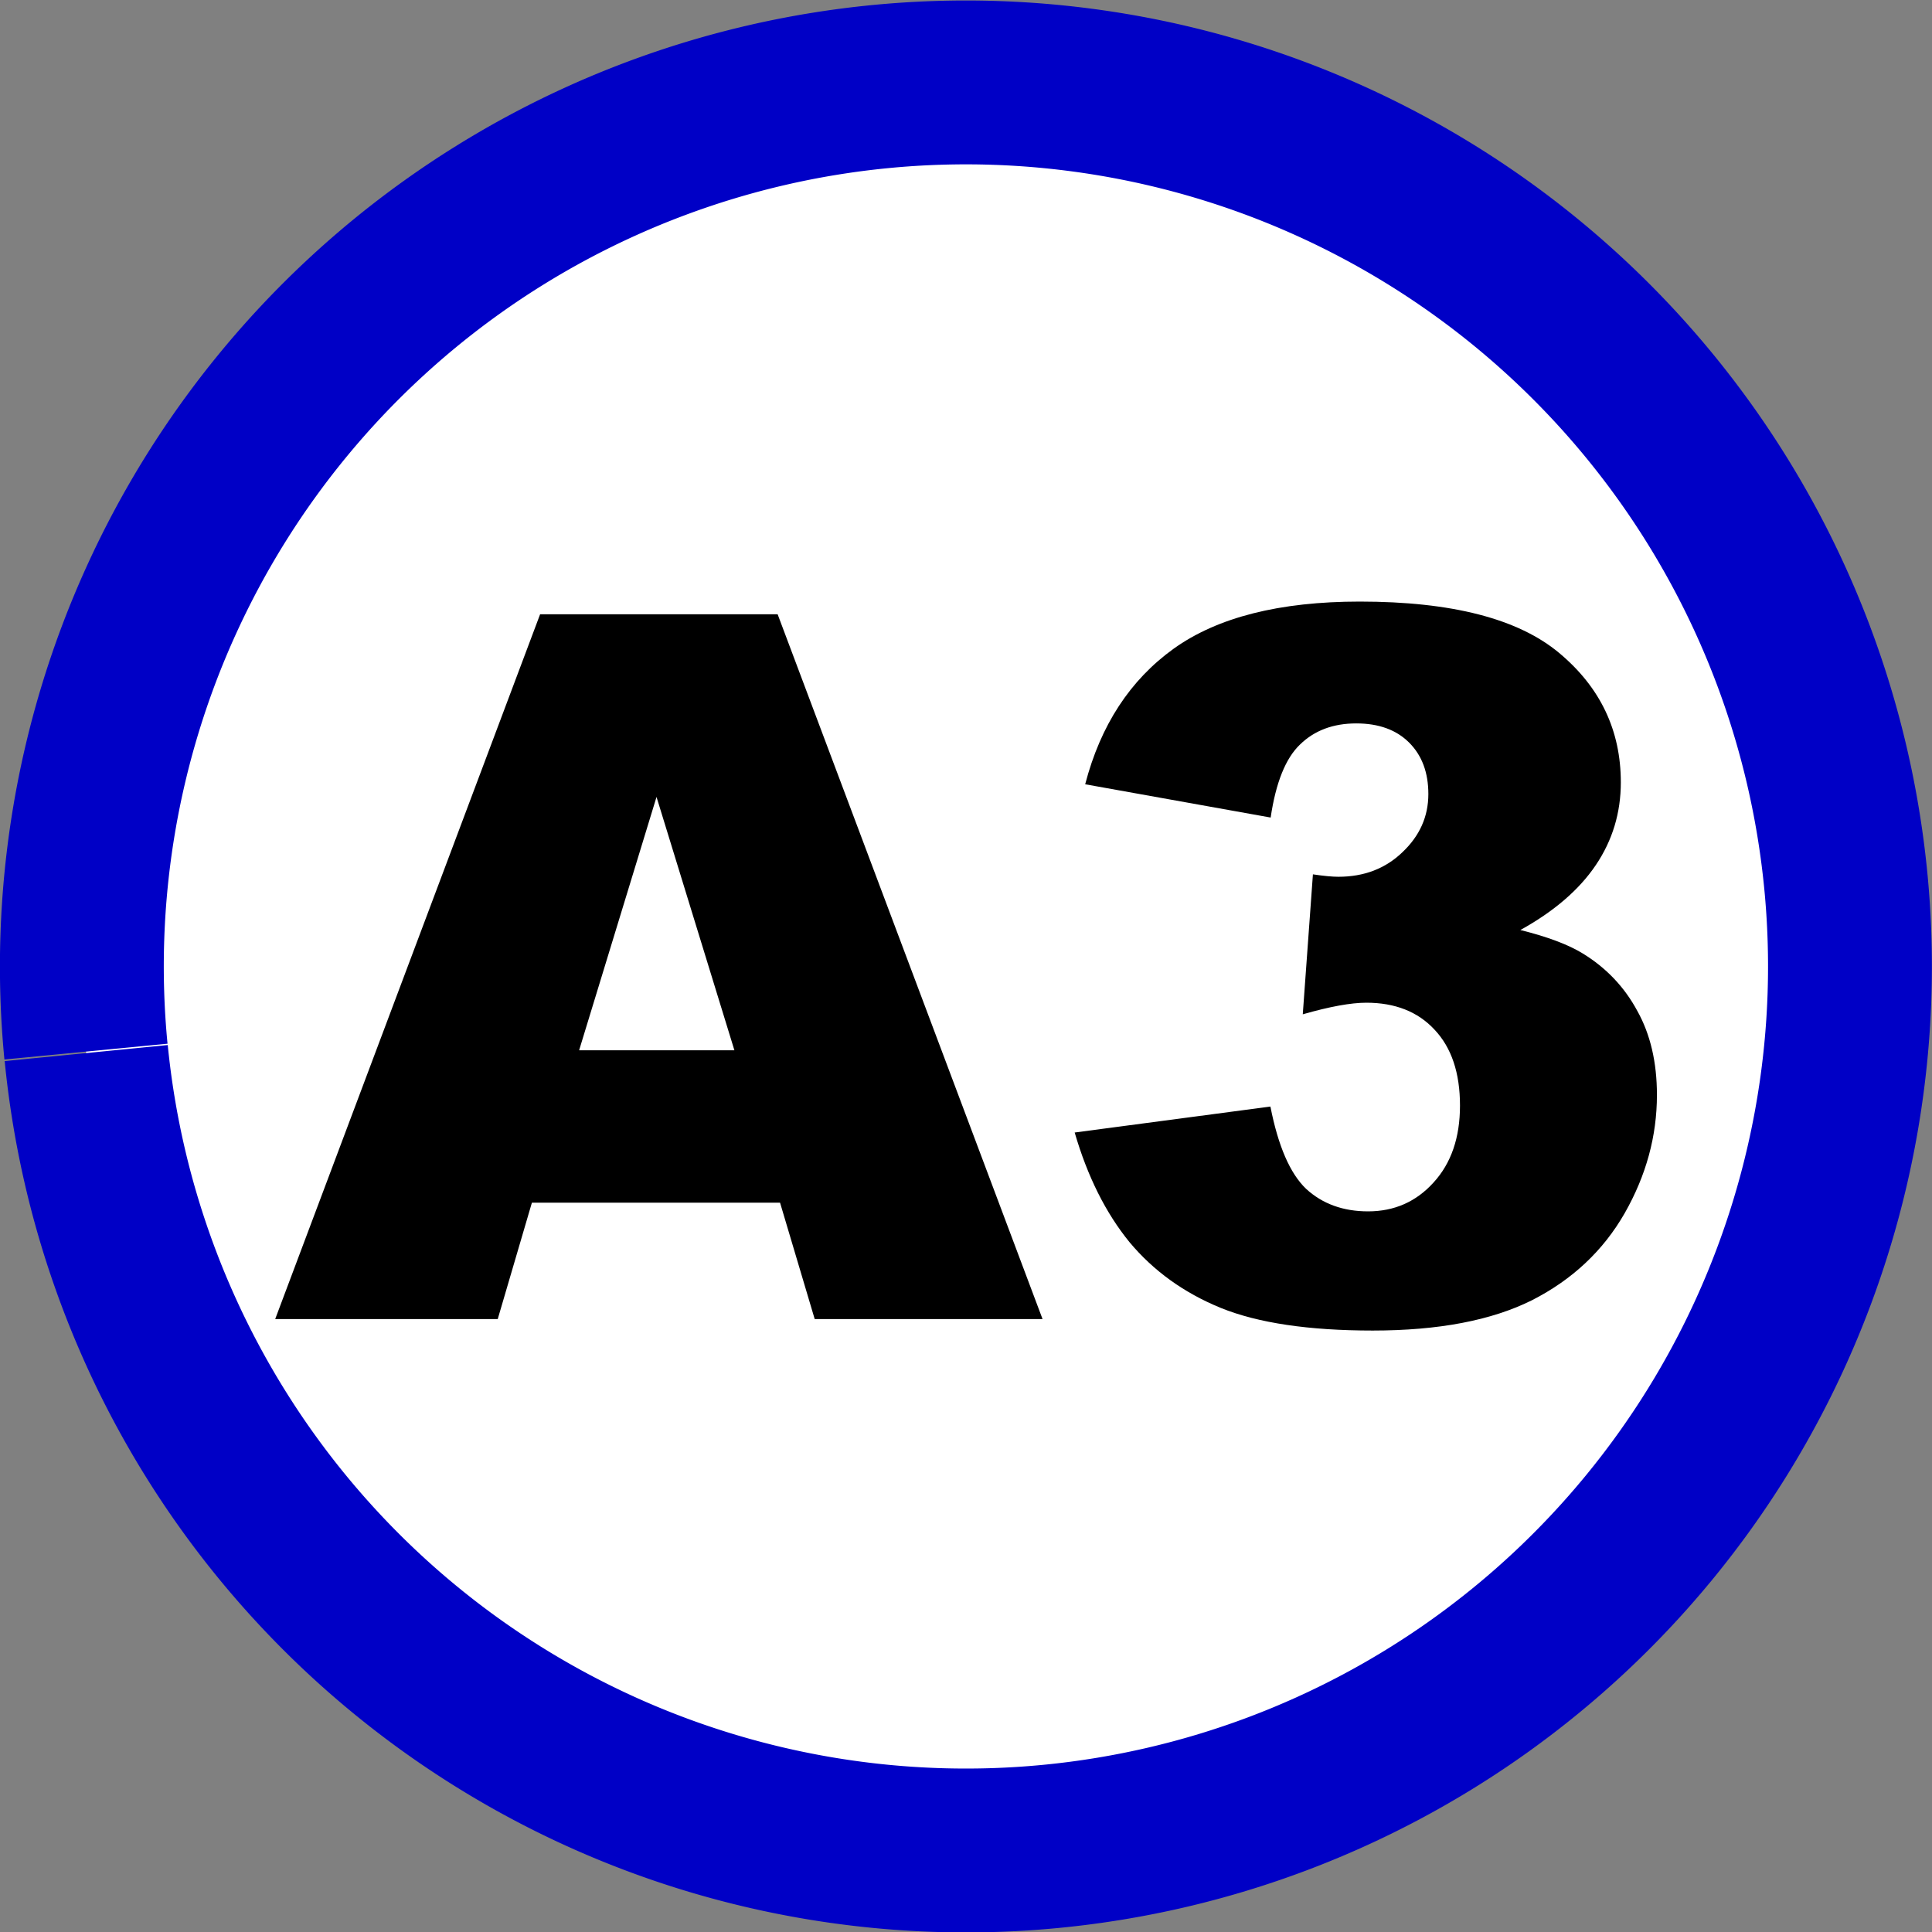 <svg xmlns="http://www.w3.org/2000/svg" viewBox="0 0 16 16"><rect x="0" y="0" width="16" height="16" fill="#808080" stroke="none"/><g transform="translate(-703.43-372.93)"><path fill="#fff" stroke="#0000c6" stroke-width="1.357" d="m704.142 381.639a7.321 7.321 0 0 1 6.579 -7.992 7.321 7.321 0 0 1 7.995 6.575 7.321 7.321 0 0 1 -6.572 7.998 7.321 7.321 0 0 1 -8 -6.569"/><path d="m709.89 382.89h-2.055l-.283.964h-1.843l2.194-5.837h1.967l2.194 5.837h-1.887zm-.378-1.262l-.645-2.098-.641 2.098z"/><path d="m713.95 379.7l-1.533-.275q.191-.733.733-1.123.545-.39 1.541-.39 1.143 0 1.652.426.51.426.51 1.071 0 .378-.207.685-.207.307-.625.538.338.084.518.195.291.179.45.474.163.291.163.697 0 .51-.267.979-.267.466-.768.721-.502.251-1.318.251-.796 0-1.258-.187-.458-.187-.757-.545-.295-.362-.454-.908l1.621-.215q.096.49.295.681.203.187.514.187.326 0 .542-.239.219-.239.219-.637 0-.406-.211-.629-.207-.223-.565-.223-.191 0-.526.096l.084-1.159q.135.02.211.02.319 0 .53-.203.215-.203.215-.482 0-.267-.159-.426-.159-.159-.438-.159-.287 0-.466.175-.179.171-.243.605"/></g></svg>